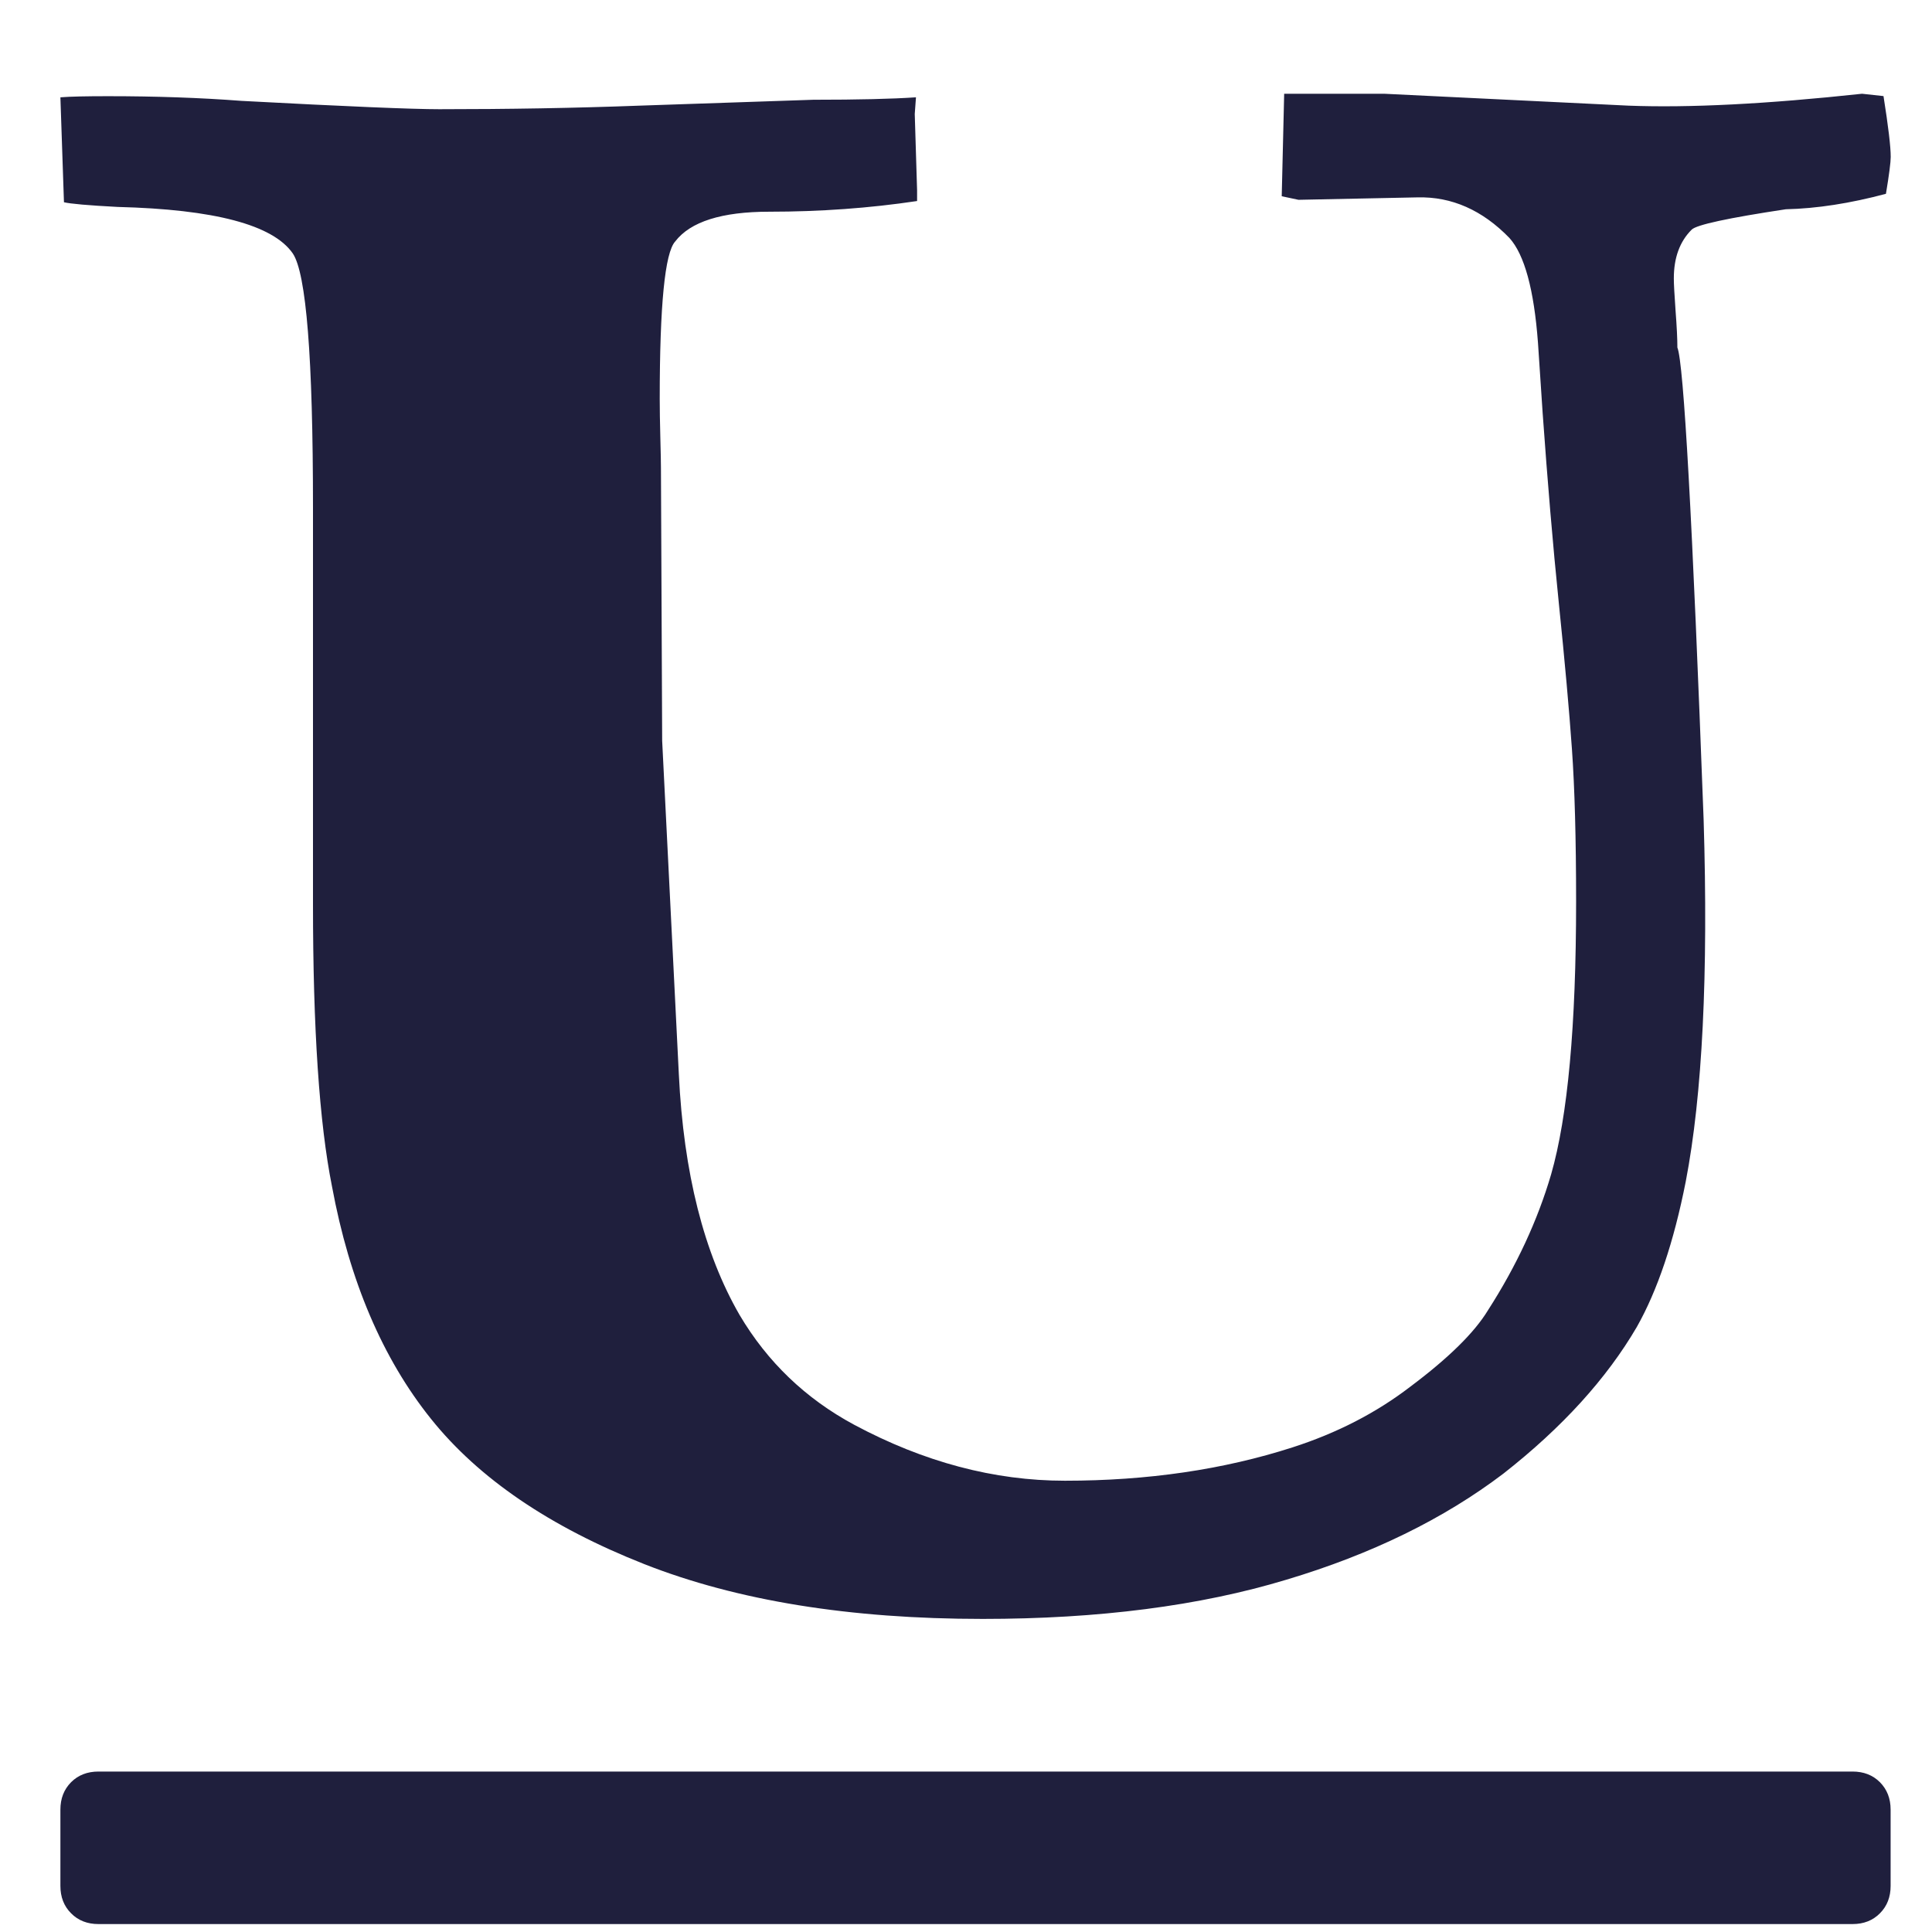 <svg width="19" height="19" viewBox="0 0 19 19" fill="none" xmlns="http://www.w3.org/2000/svg">
<path d="M1.156 2.035C2.109 2.059 2.684 2.211 2.879 2.492C3.012 2.687 3.078 3.519 3.078 4.988V8.89C3.078 10.117 3.14 11.043 3.265 11.668C3.437 12.597 3.762 13.359 4.238 13.953C4.707 14.539 5.406 15.015 6.336 15.382C7.25 15.742 8.359 15.921 9.664 15.921C10.804 15.921 11.8 15.793 12.652 15.535C13.488 15.285 14.199 14.937 14.785 14.492C15.363 14.039 15.8 13.558 16.097 13.05C16.3 12.691 16.461 12.214 16.578 11.621C16.742 10.77 16.801 9.582 16.754 8.058C16.644 5.113 16.558 3.566 16.496 3.418C16.496 3.332 16.49 3.211 16.478 3.054C16.467 2.898 16.461 2.793 16.461 2.738C16.461 2.535 16.519 2.375 16.637 2.258C16.684 2.211 16.992 2.144 17.562 2.058C17.867 2.051 18.195 2 18.547 1.906C18.578 1.719 18.594 1.597 18.594 1.543C18.594 1.441 18.57 1.242 18.523 0.945L18.312 0.922C17.375 1.023 16.609 1.062 16.015 1.039L13.613 0.922H12.629L12.605 1.93L12.77 1.965L13.941 1.941C14.277 1.933 14.578 2.066 14.844 2.34C14.992 2.504 15.086 2.847 15.125 3.371L15.171 4.062C15.219 4.734 15.271 5.357 15.33 5.931C15.389 6.506 15.432 6.984 15.459 7.367C15.486 7.75 15.5 8.25 15.5 8.867C15.5 10.086 15.418 10.98 15.254 11.55C15.121 12.003 14.914 12.449 14.633 12.886C14.5 13.105 14.246 13.355 13.871 13.636C13.535 13.894 13.149 14.093 12.711 14.234C12.031 14.453 11.285 14.562 10.473 14.562C9.777 14.562 9.086 14.379 8.399 14.011C7.922 13.754 7.547 13.394 7.274 12.933C6.922 12.324 6.723 11.535 6.676 10.566L6.512 7.285L6.5 4.601C6.5 4.555 6.498 4.455 6.494 4.303C6.49 4.151 6.488 4.024 6.488 3.922C6.488 3 6.539 2.485 6.64 2.375C6.789 2.18 7.098 2.082 7.566 2.082C8.066 2.082 8.551 2.047 9.019 1.977V1.871L8.996 1.121L9.008 0.957C8.773 0.973 8.438 0.981 8 0.981C7.766 0.989 7.195 1.008 6.289 1.039C5.648 1.063 4.992 1.074 4.32 1.074C4.055 1.074 3.406 1.047 2.375 0.992C1.969 0.961 1.531 0.946 1.062 0.946C0.851 0.946 0.695 0.949 0.594 0.957L0.629 1.989C0.691 2.004 0.867 2.02 1.156 2.035Z" fill="#1F1F3D"/>
<path d="M18.218 17.422H0.969C0.859 17.422 0.769 17.457 0.699 17.527C0.629 17.598 0.594 17.687 0.594 17.797V18.547C0.594 18.656 0.629 18.746 0.699 18.816C0.769 18.887 0.859 18.922 0.969 18.922H18.218C18.328 18.922 18.418 18.887 18.488 18.816C18.558 18.746 18.593 18.656 18.593 18.547V17.797C18.593 17.687 18.558 17.598 18.488 17.527C18.418 17.457 18.328 17.422 18.218 17.422Z" fill="#1F1F3D"/>
</svg>

